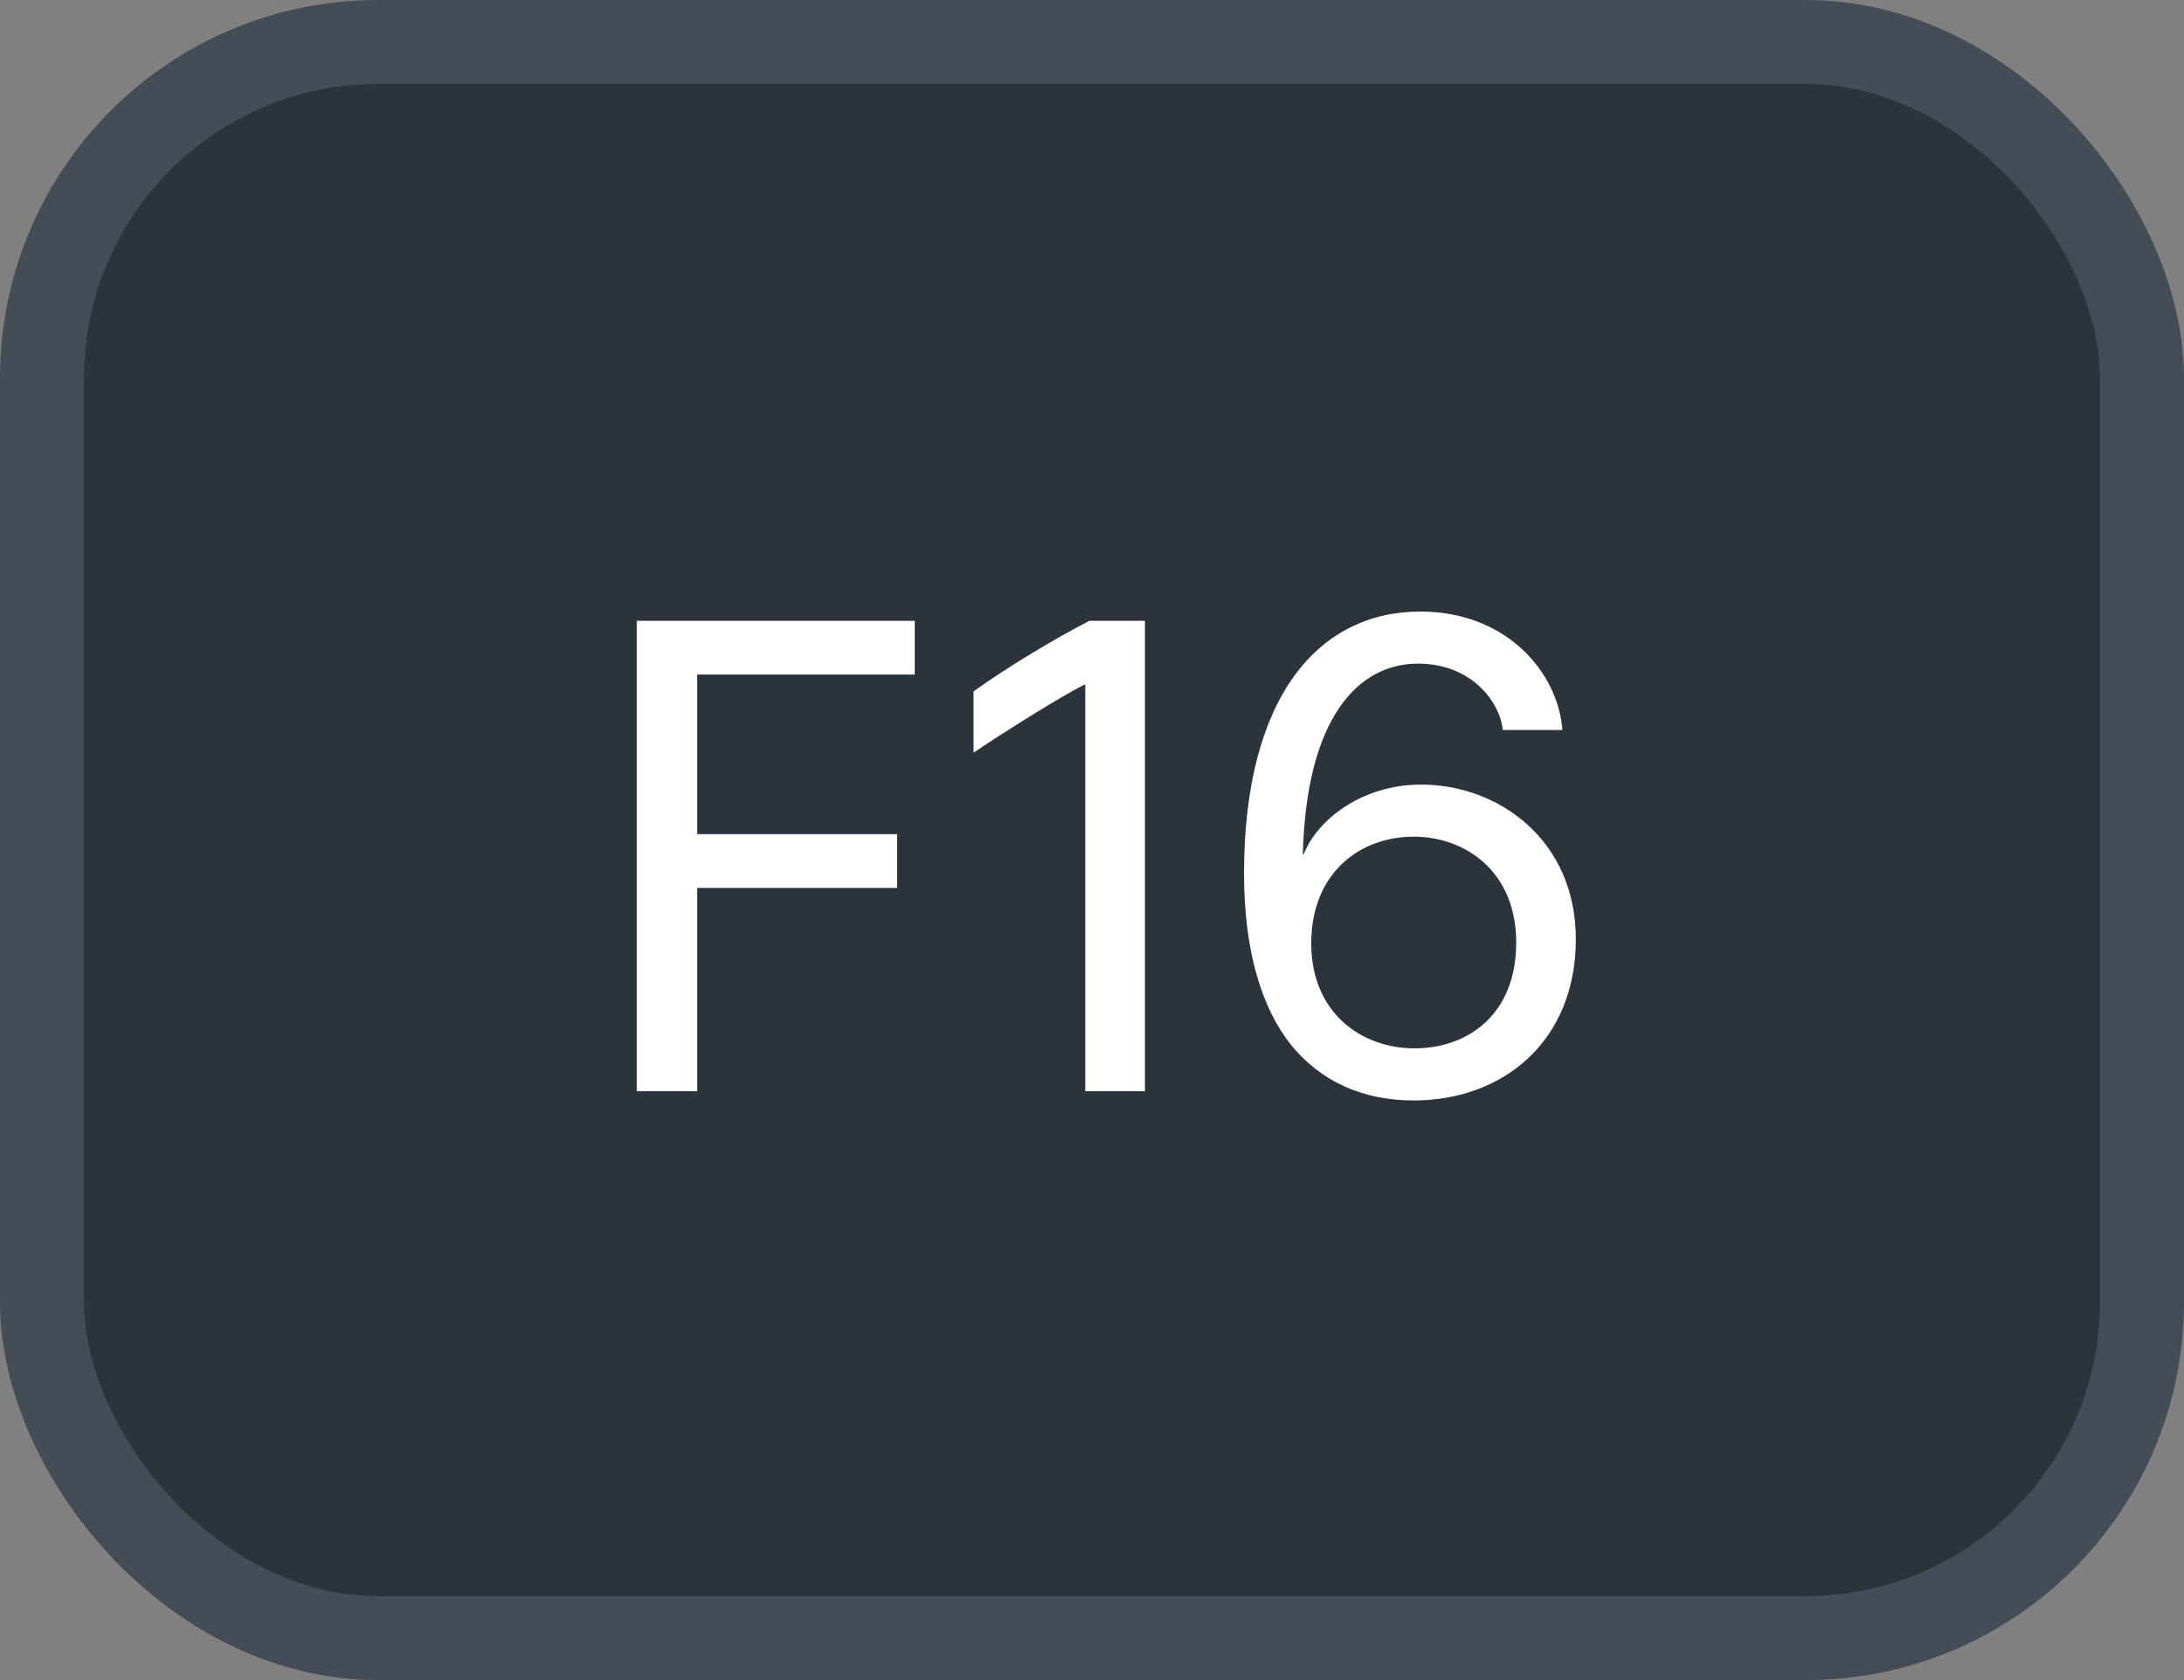 <svg xmlns="http://www.w3.org/2000/svg" version="1.1" xmlns:xlink="http://www.w3.org/1999/xlink" xmlns:svgjs="http://svgjs.com/svgjs" width="26" height="20"><rect width="100%" height="100%" fill="#808080" stroke="none"/><svg id="SvgjsSvg1002" style="overflow: hidden; top: -100%; left: -100%; position: absolute; opacity: 0;" width="2" height="0" focusable="false"><polyline id="SvgjsPolyline1003" points="0,0"></polyline><path id="SvgjsPath1004" d="M0 0 "></path></svg><defs id="SvgjsDefs1941"></defs><rect id="SvgjsRect1942" width="25" height="19" x="0.5" y="0.5" rx="4" ry="4" fill="#2d333b" stroke-opacity="1" stroke="#444c56" stroke-width="1"></rect><path id="SvgjsPath1943" d="M8.30 12.99L8.30 10.57L10.68 10.57L10.68 9.93L8.30 9.93L8.30 8.03L10.89 8.03L10.89 7.39L7.58 7.39L7.58 12.99ZM13.63 12.99L13.63 7.39L12.97 7.39C12.56 7.60 11.98 7.95 11.59 8.23L11.59 8.96C11.96 8.71 12.63 8.29 12.91 8.15L12.92 8.15L12.92 12.99ZM18.60 8.69C18.55 8.01 17.94 7.28 16.91 7.28C15.70 7.28 14.81 8.29 14.81 10.40C14.81 11.32 15.02 12.00 15.37 12.44C15.73 12.88 16.23 13.10 16.83 13.10C17.90 13.10 18.76 12.39 18.76 11.18C18.76 10.00 17.84 9.34 16.92 9.34C16.21 9.34 15.68 9.76 15.52 10.17L15.51 10.17C15.55 8.56 16.16 7.90 16.88 7.90C17.53 7.90 17.86 8.37 17.89 8.69ZM15.61 11.23C15.61 10.40 16.18 9.96 16.83 9.96C17.44 9.96 18.05 10.37 18.05 11.22C18.05 12.09 17.46 12.48 16.84 12.48C16.20 12.48 15.61 12.05 15.61 11.23Z" fill="#ffffff"></path></svg>